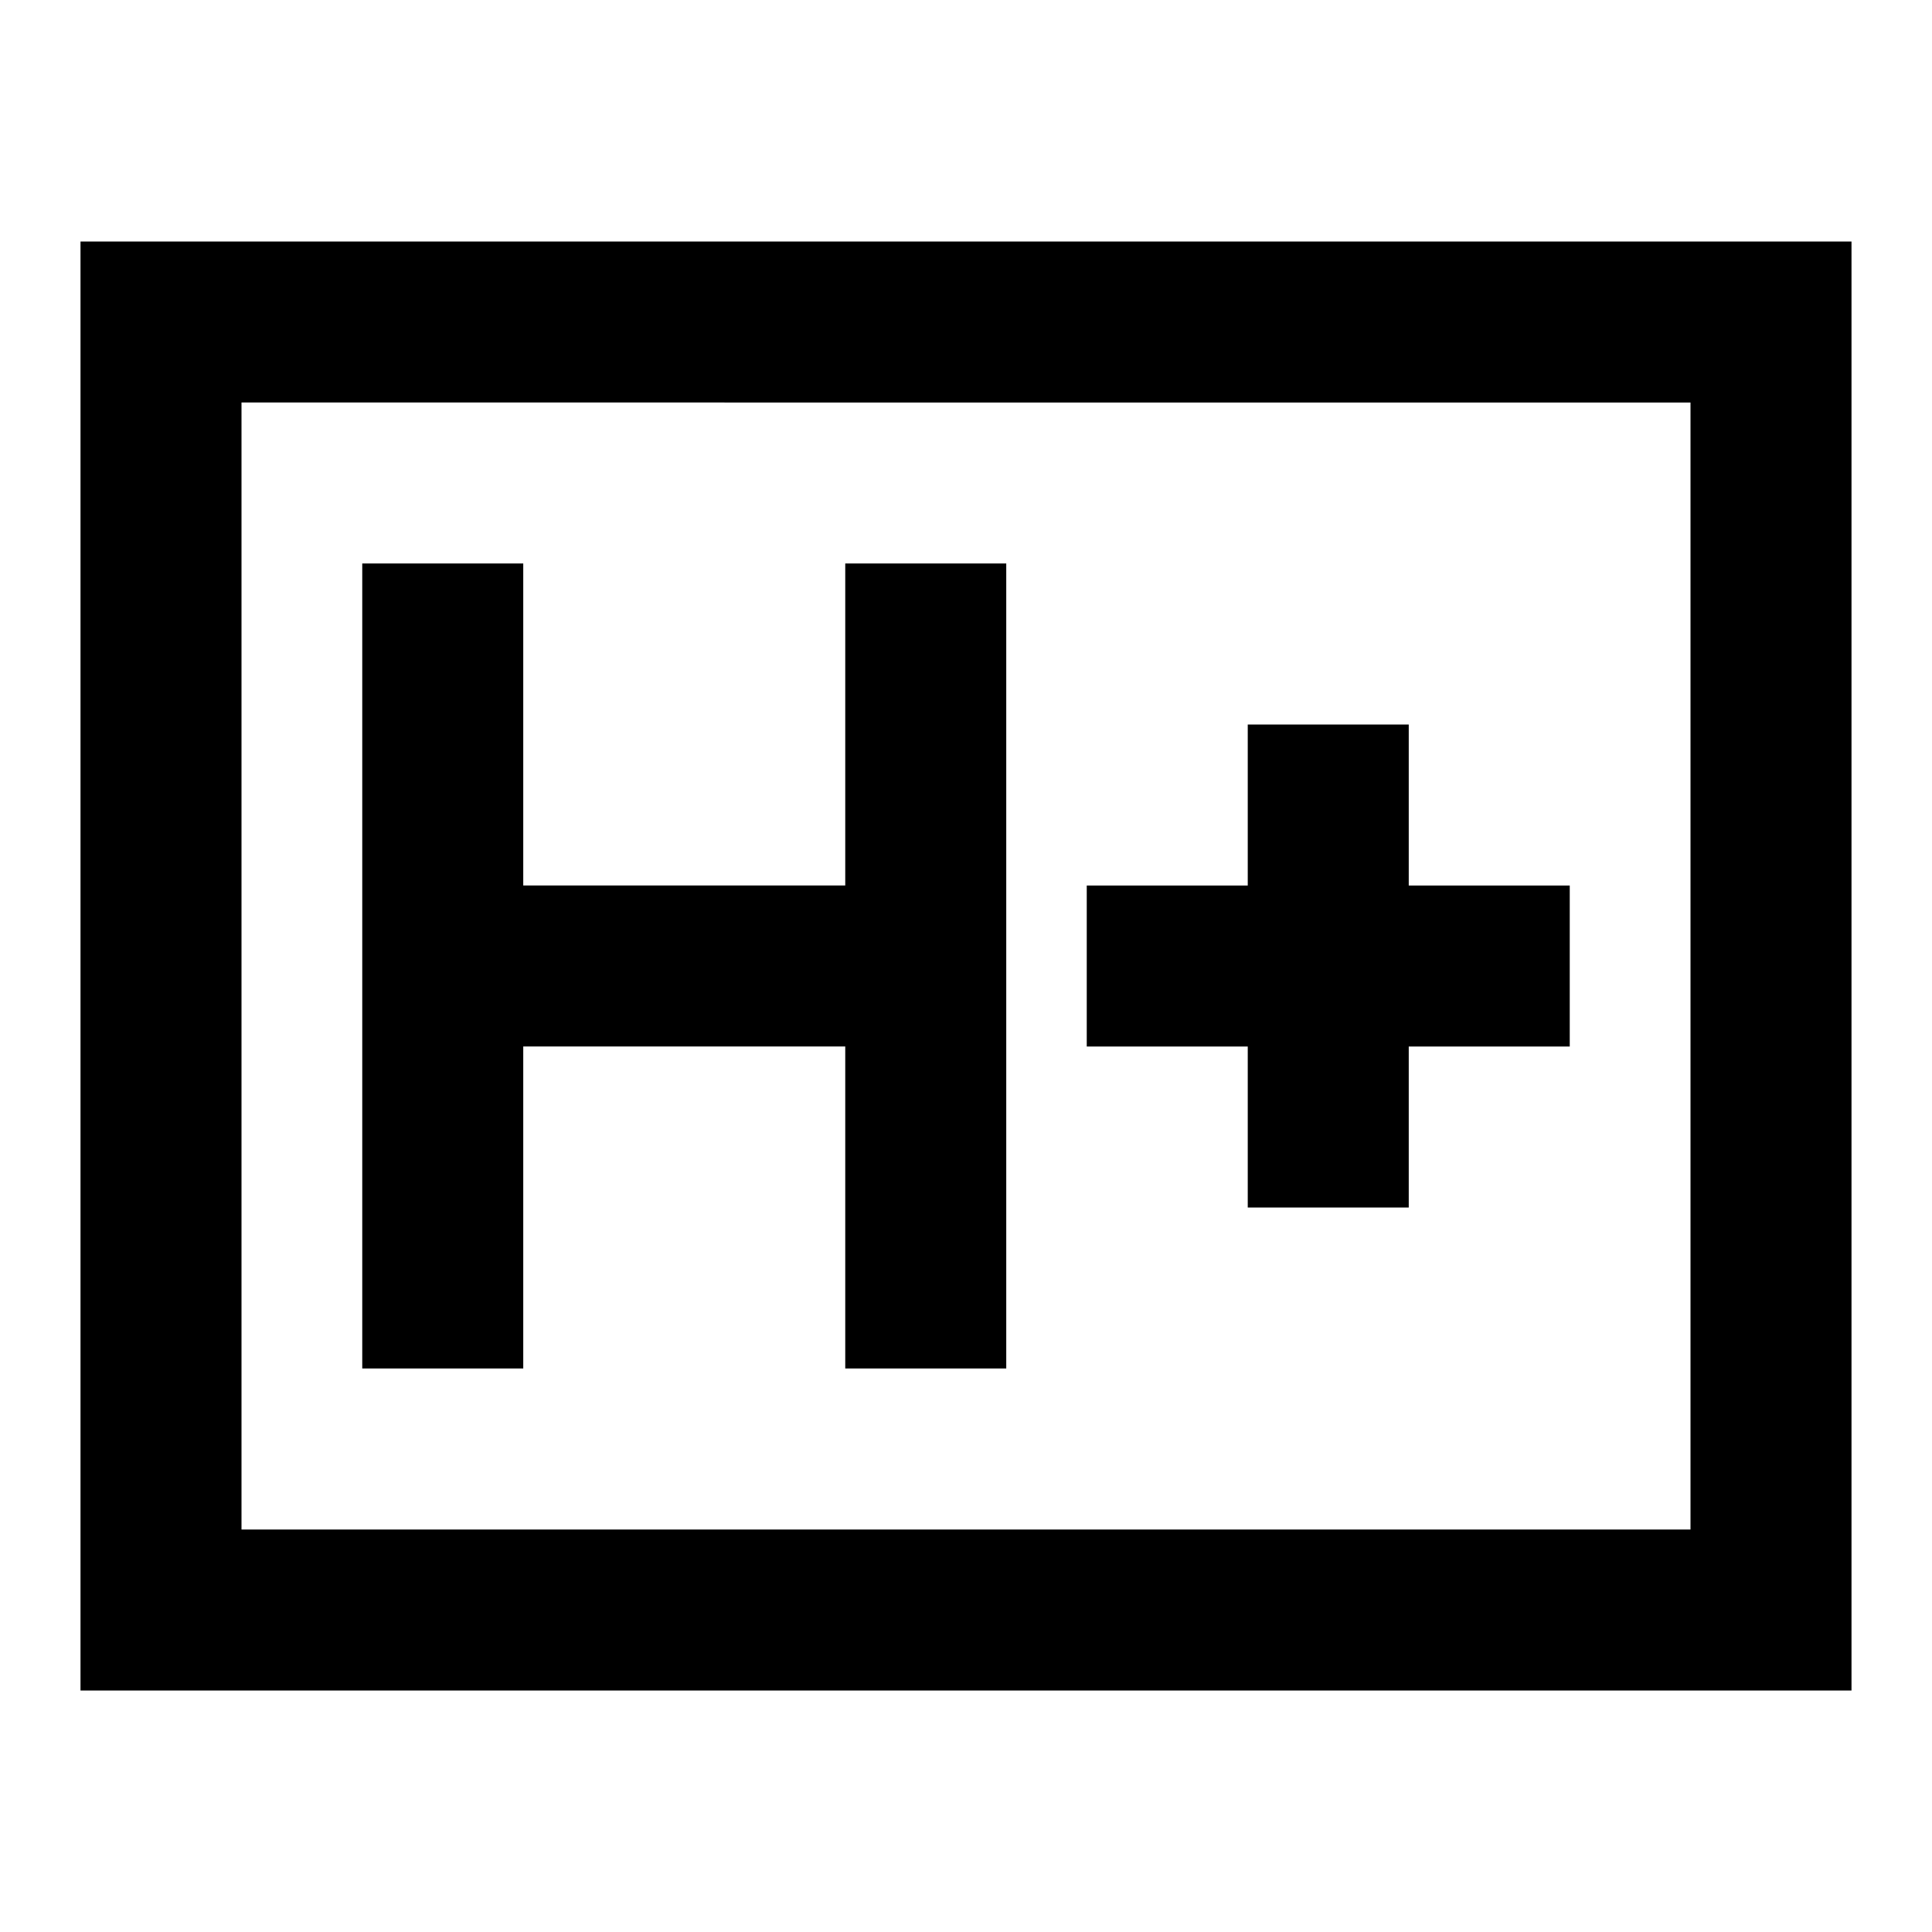 <svg xmlns="http://www.w3.org/2000/svg" height="24" viewBox="0 -960 960 960" width="24"><path d="M180-280h80v-160h160v160h80v-400h-80v160H260v-160h-80v400Zm440-80h80v-80h80v-80h-80v-80h-80v80h-80v80h80v80ZM40-120v-720h880v720H40Zm80-80h720v-560H120v560Zm0 0v-560 560Z"/></svg>